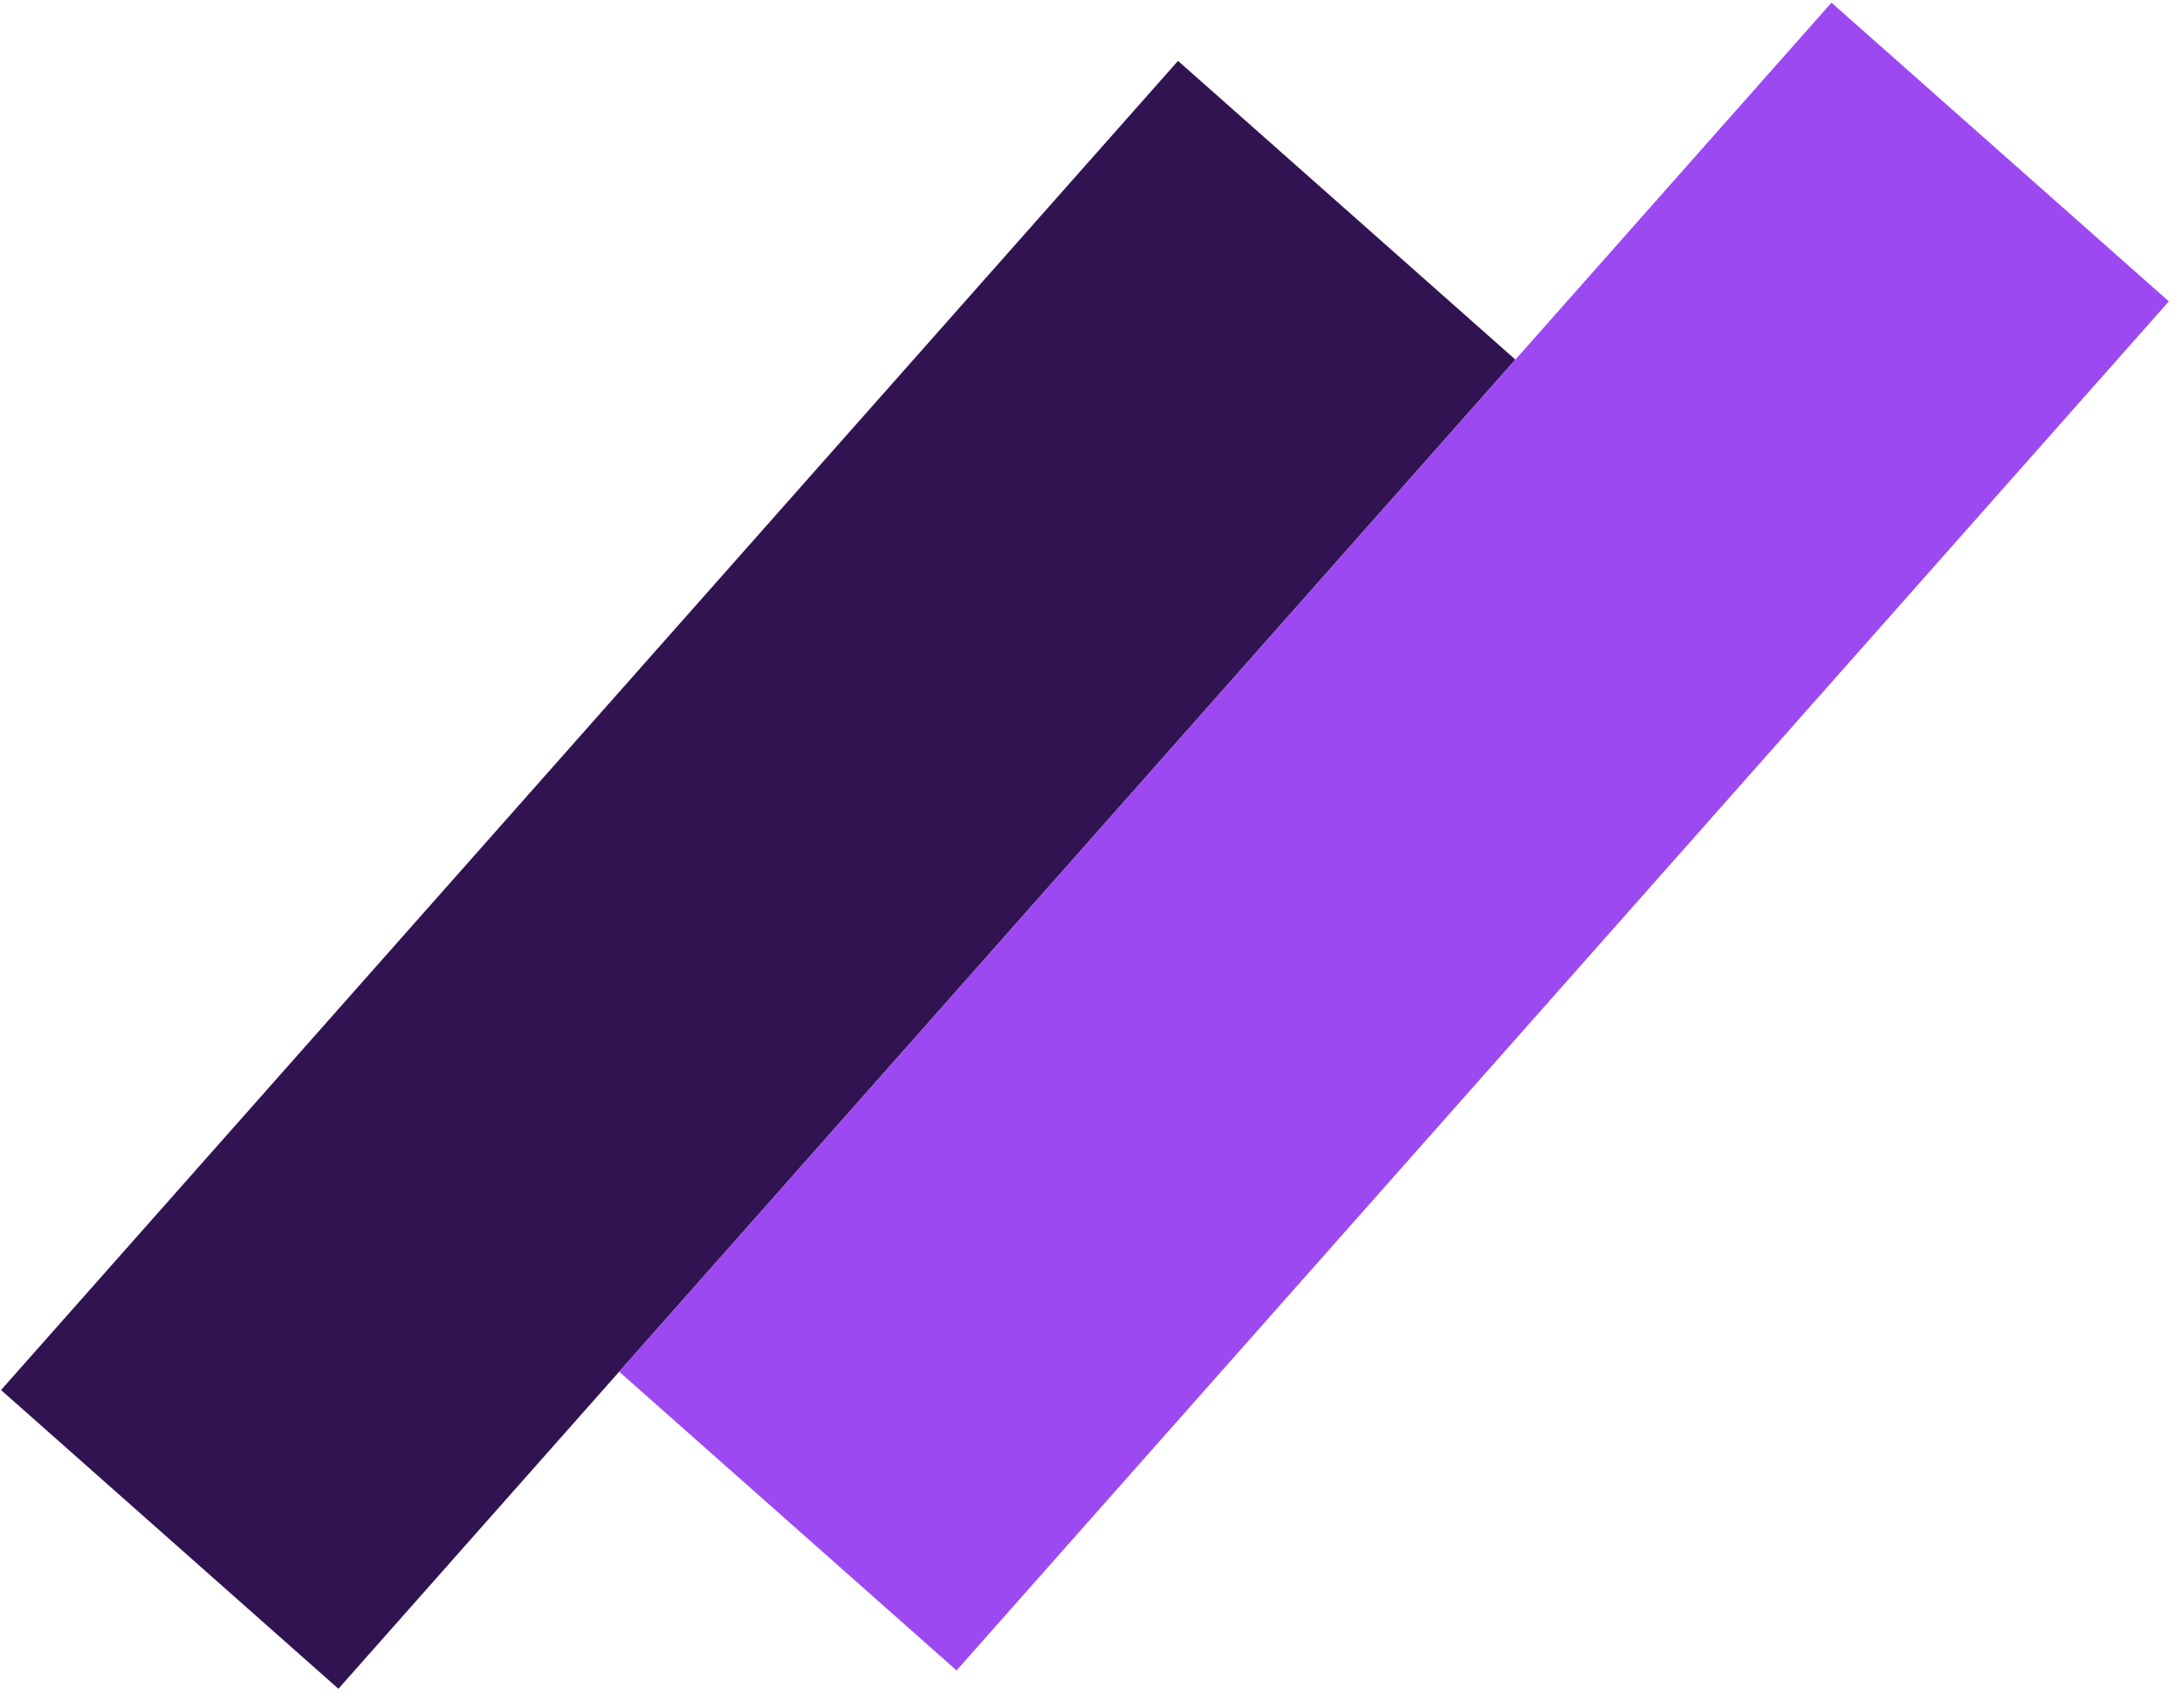 <svg width="92" height="72" viewBox="0 0 92 72" fill="none" xmlns="http://www.w3.org/2000/svg">
<rect x="49.669" y="2.567" width="19" height="74.857" transform="rotate(41.524 49.669 2.567)" fill="#321351"/>
<rect x="77.221" y="0.112" width="19" height="77.103" transform="rotate(41.524 77.221 0.112)" fill="#9D49F1"/>
</svg>
